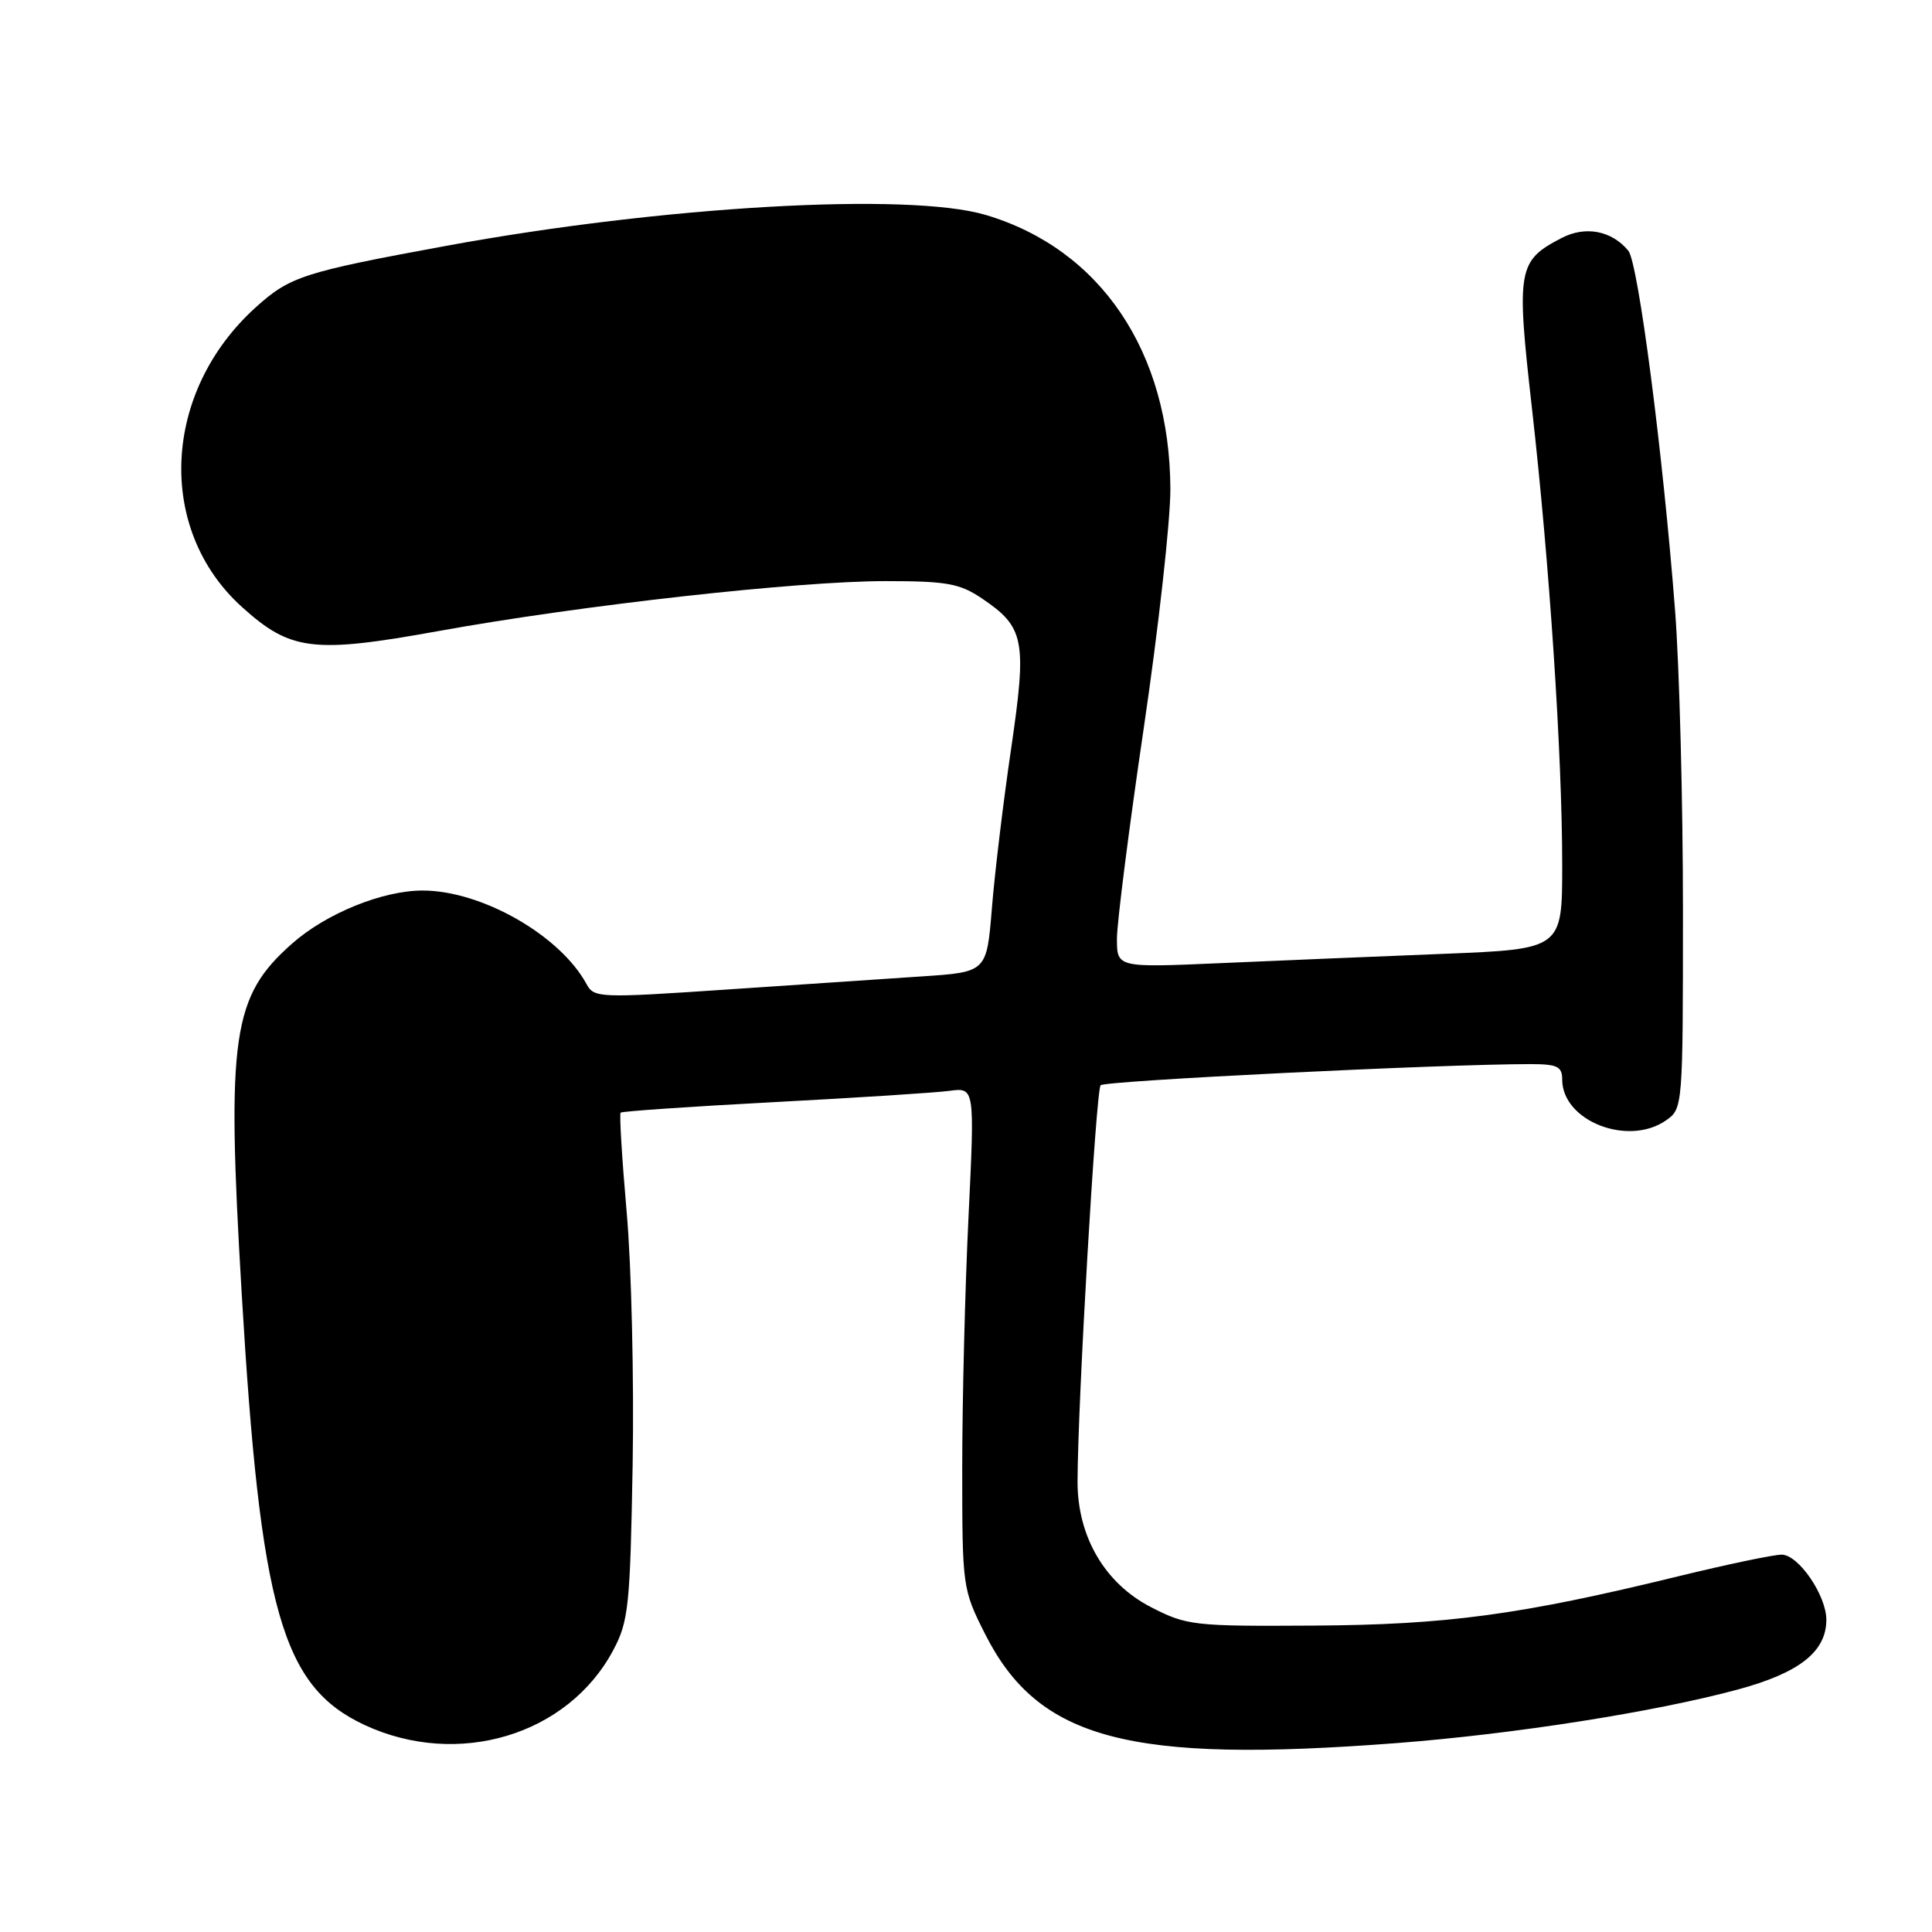 <?xml version="1.0" encoding="UTF-8" standalone="no"?>
<!DOCTYPE svg PUBLIC "-//W3C//DTD SVG 1.1//EN" "http://www.w3.org/Graphics/SVG/1.1/DTD/svg11.dtd" >
<svg xmlns="http://www.w3.org/2000/svg" xmlns:xlink="http://www.w3.org/1999/xlink" version="1.1" viewBox="0 0 256 256">
 <g >
 <path fill="currentColor"
d=" M 185.05 230.97 C 200.62 229.77 219.14 226.87 230.27 223.87 C 238.44 221.66 242.00 218.85 242.00 214.62 C 241.99 211.37 238.30 206.00 236.08 206.00 C 235.00 206.00 228.80 207.30 222.29 208.89 C 201.41 213.99 191.68 215.30 173.98 215.40 C 158.16 215.50 157.25 215.39 152.52 212.96 C 146.39 209.81 142.76 203.60 142.78 196.29 C 142.81 185.81 145.22 144.46 145.84 143.80 C 146.41 143.20 191.02 141.00 202.75 141.00 C 206.36 141.00 207.00 141.31 207.00 143.05 C 207.00 148.54 215.75 151.97 220.78 148.44 C 222.98 146.90 223.00 146.63 223.00 120.64 C 223.00 106.21 222.53 88.35 221.96 80.95 C 220.35 60.04 217.07 34.79 215.76 33.22 C 213.56 30.56 210.10 29.90 206.95 31.52 C 201.10 34.55 200.90 35.65 202.98 54.00 C 205.31 74.51 207.00 99.99 207.00 114.63 C 207.00 125.76 207.00 125.76 191.25 126.39 C 182.59 126.73 169.31 127.29 161.75 127.62 C 148.00 128.22 148.00 128.22 148.00 124.36 C 148.01 122.24 149.60 109.70 151.55 96.50 C 153.50 83.30 155.09 69.03 155.08 64.80 C 155.02 46.63 145.84 33.00 130.61 28.48 C 120.38 25.44 87.78 27.31 59.16 32.57 C 40.18 36.06 38.42 36.63 33.89 40.72 C 21.49 51.92 20.65 70.13 32.06 80.43 C 38.50 86.25 41.49 86.62 58.09 83.62 C 76.99 80.20 105.62 77.00 117.35 77.00 C 125.44 77.00 127.16 77.31 130.10 79.29 C 135.76 83.10 136.09 84.80 133.98 99.20 C 132.95 106.19 131.80 115.71 131.43 120.36 C 130.74 128.81 130.74 128.81 122.12 129.38 C 117.38 129.70 105.68 130.48 96.12 131.13 C 79.43 132.26 78.71 132.23 77.72 130.40 C 74.22 123.94 63.82 118.00 56.00 118.00 C 50.71 118.00 43.25 121.02 38.74 125.00 C 30.76 132.02 30.00 137.22 32.02 171.29 C 34.51 213.44 37.36 223.46 48.31 228.57 C 60.68 234.32 75.27 229.93 81.26 218.65 C 83.29 214.84 83.50 212.83 83.83 194.02 C 84.02 182.76 83.67 167.74 83.04 160.65 C 82.42 153.56 82.05 147.61 82.24 147.43 C 82.42 147.25 91.55 146.62 102.53 146.04 C 113.51 145.46 124.00 144.79 125.83 144.54 C 129.16 144.10 129.16 144.10 128.33 161.30 C 127.87 170.76 127.50 185.70 127.50 194.50 C 127.50 210.29 127.54 210.58 130.50 216.46 C 137.58 230.52 149.52 233.69 185.05 230.97 Z "/>
</g>
</svg>